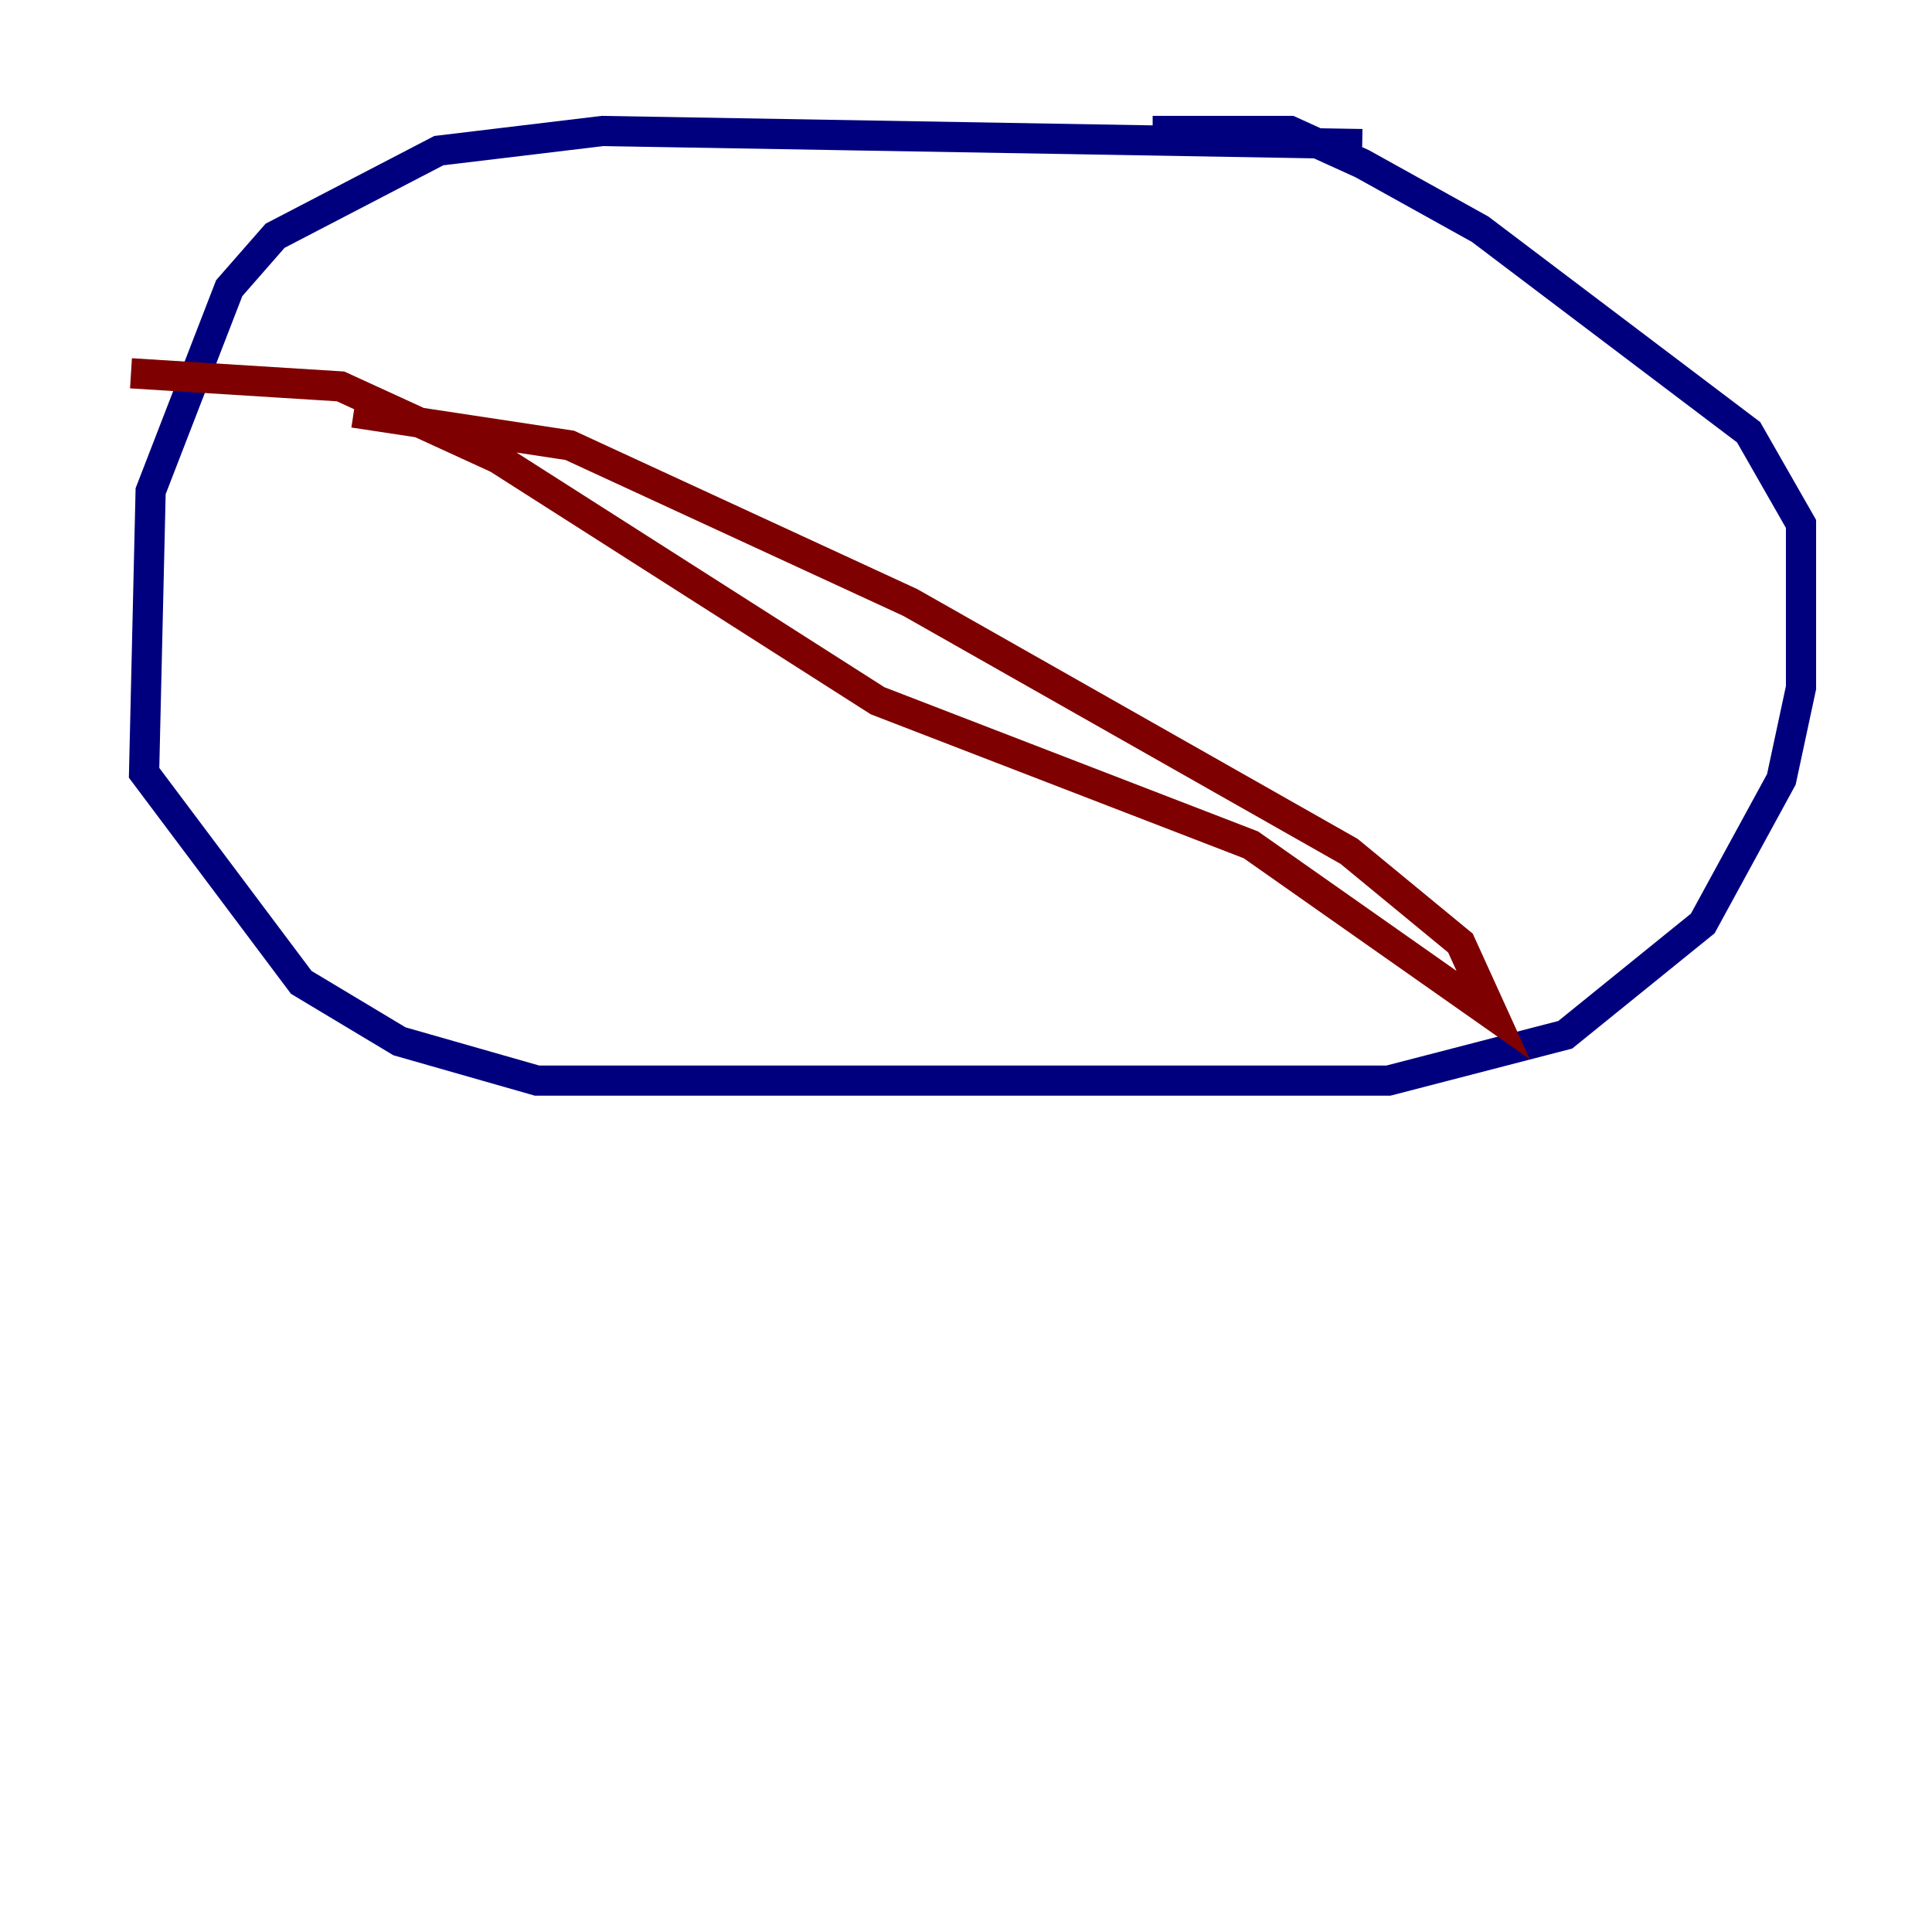 <?xml version="1.0" encoding="utf-8" ?>
<svg baseProfile="tiny" height="128" version="1.2" viewBox="0,0,128,128" width="128" xmlns="http://www.w3.org/2000/svg" xmlns:ev="http://www.w3.org/2001/xml-events" xmlns:xlink="http://www.w3.org/1999/xlink"><defs /><polyline fill="none" points="90.251,9.546 39.919,8.678 29.071,9.98 18.224,15.62 15.186,19.091 9.98,32.542 9.546,51.2 19.959,65.085 26.468,68.99 35.58,71.593 91.986,71.593 103.702,68.556 112.814,61.18 118.02,51.634 119.322,45.559 119.322,34.712 115.851,28.637 98.061,15.186 90.251,10.848 85.478,8.678 76.366,8.678" stroke="#00007f" stroke-width="2" /><polyline fill="none" points="23.43,27.336 37.749,29.505 60.312,39.919 89.383,56.407 96.759,62.481 98.929,67.254 82.875,55.973 58.142,46.427 32.976,30.373 22.563,25.6 8.678,24.732" stroke="#7f0000" stroke-width="2" /></svg>